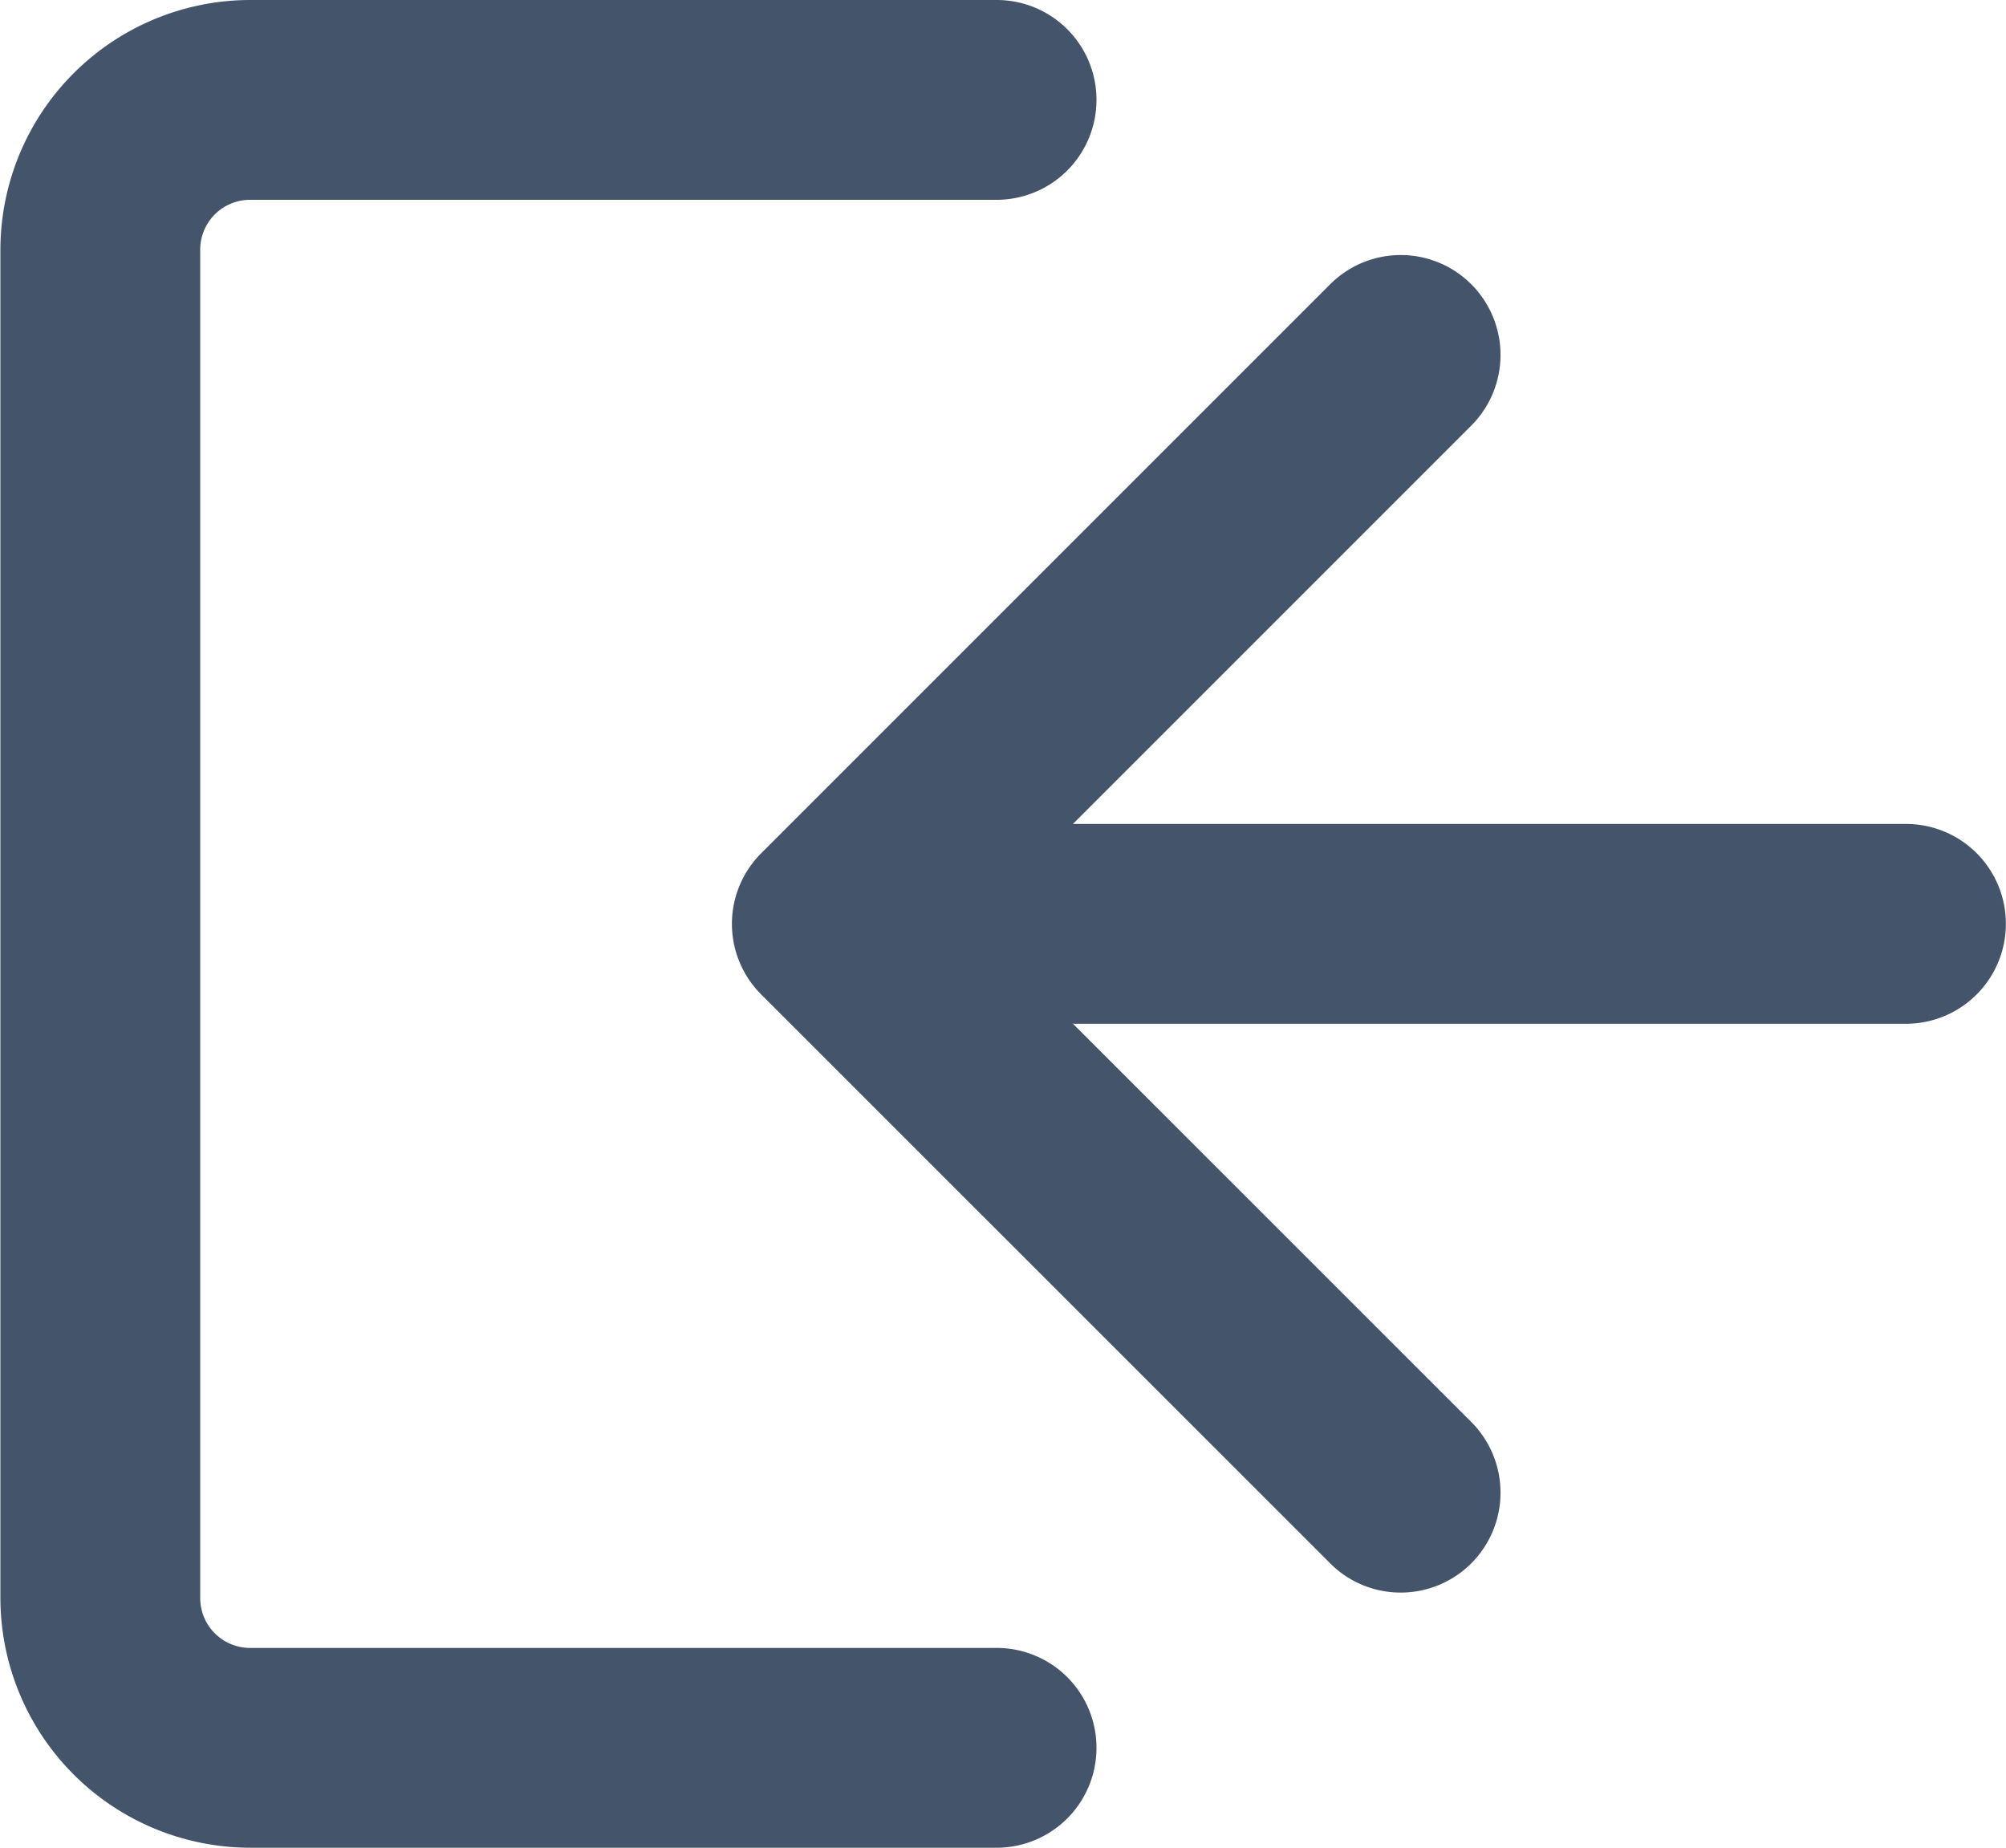 <svg xmlns="http://www.w3.org/2000/svg" width="15" height="13.816" viewBox="0 0 15 13.816">
  <g id="Grupo_204" data-name="Grupo 204" transform="translate(4881.152 -1011.471)">
    <g id="Grupo_203" data-name="Grupo 203">
      <path id="Trazado_254" data-name="Trazado 254" d="M-4873.7,1025.287h-5.582a1.87,1.87,0,0,1-1.867-1.867v-10.082a1.87,1.87,0,0,1,1.867-1.867h5.582a.746.746,0,0,1,.747.747.747.747,0,0,1-.747.747h-5.582a.373.373,0,0,0-.373.373v10.082a.373.373,0,0,0,.373.373h5.582a.746.746,0,0,1,.747.747A.747.747,0,0,1-4873.7,1025.287Z" fill="#44546a"/>
      <path id="Trazado_255" data-name="Trazado 255" d="M-4870.678,1023.379a.742.742,0,0,1-.528-.219l-4.254-4.253a.747.747,0,0,1-.219-.528.747.747,0,0,1,.219-.528l4.254-4.254a.746.746,0,0,1,1.056,0,.748.748,0,0,1,0,1.056l-3.726,3.726,3.726,3.725a.748.748,0,0,1,0,1.056A.744.744,0,0,1-4870.678,1023.379Z" fill="#44546a"/>
      <path id="Trazado_256" data-name="Trazado 256" d="M-4866.9,1019.126h-7.853a.747.747,0,0,1-.747-.747.746.746,0,0,1,.747-.747h7.853a.746.746,0,0,1,.747.747A.747.747,0,0,1-4866.9,1019.126Z" fill="#44546a"/>
    </g>
  </g>
</svg>
